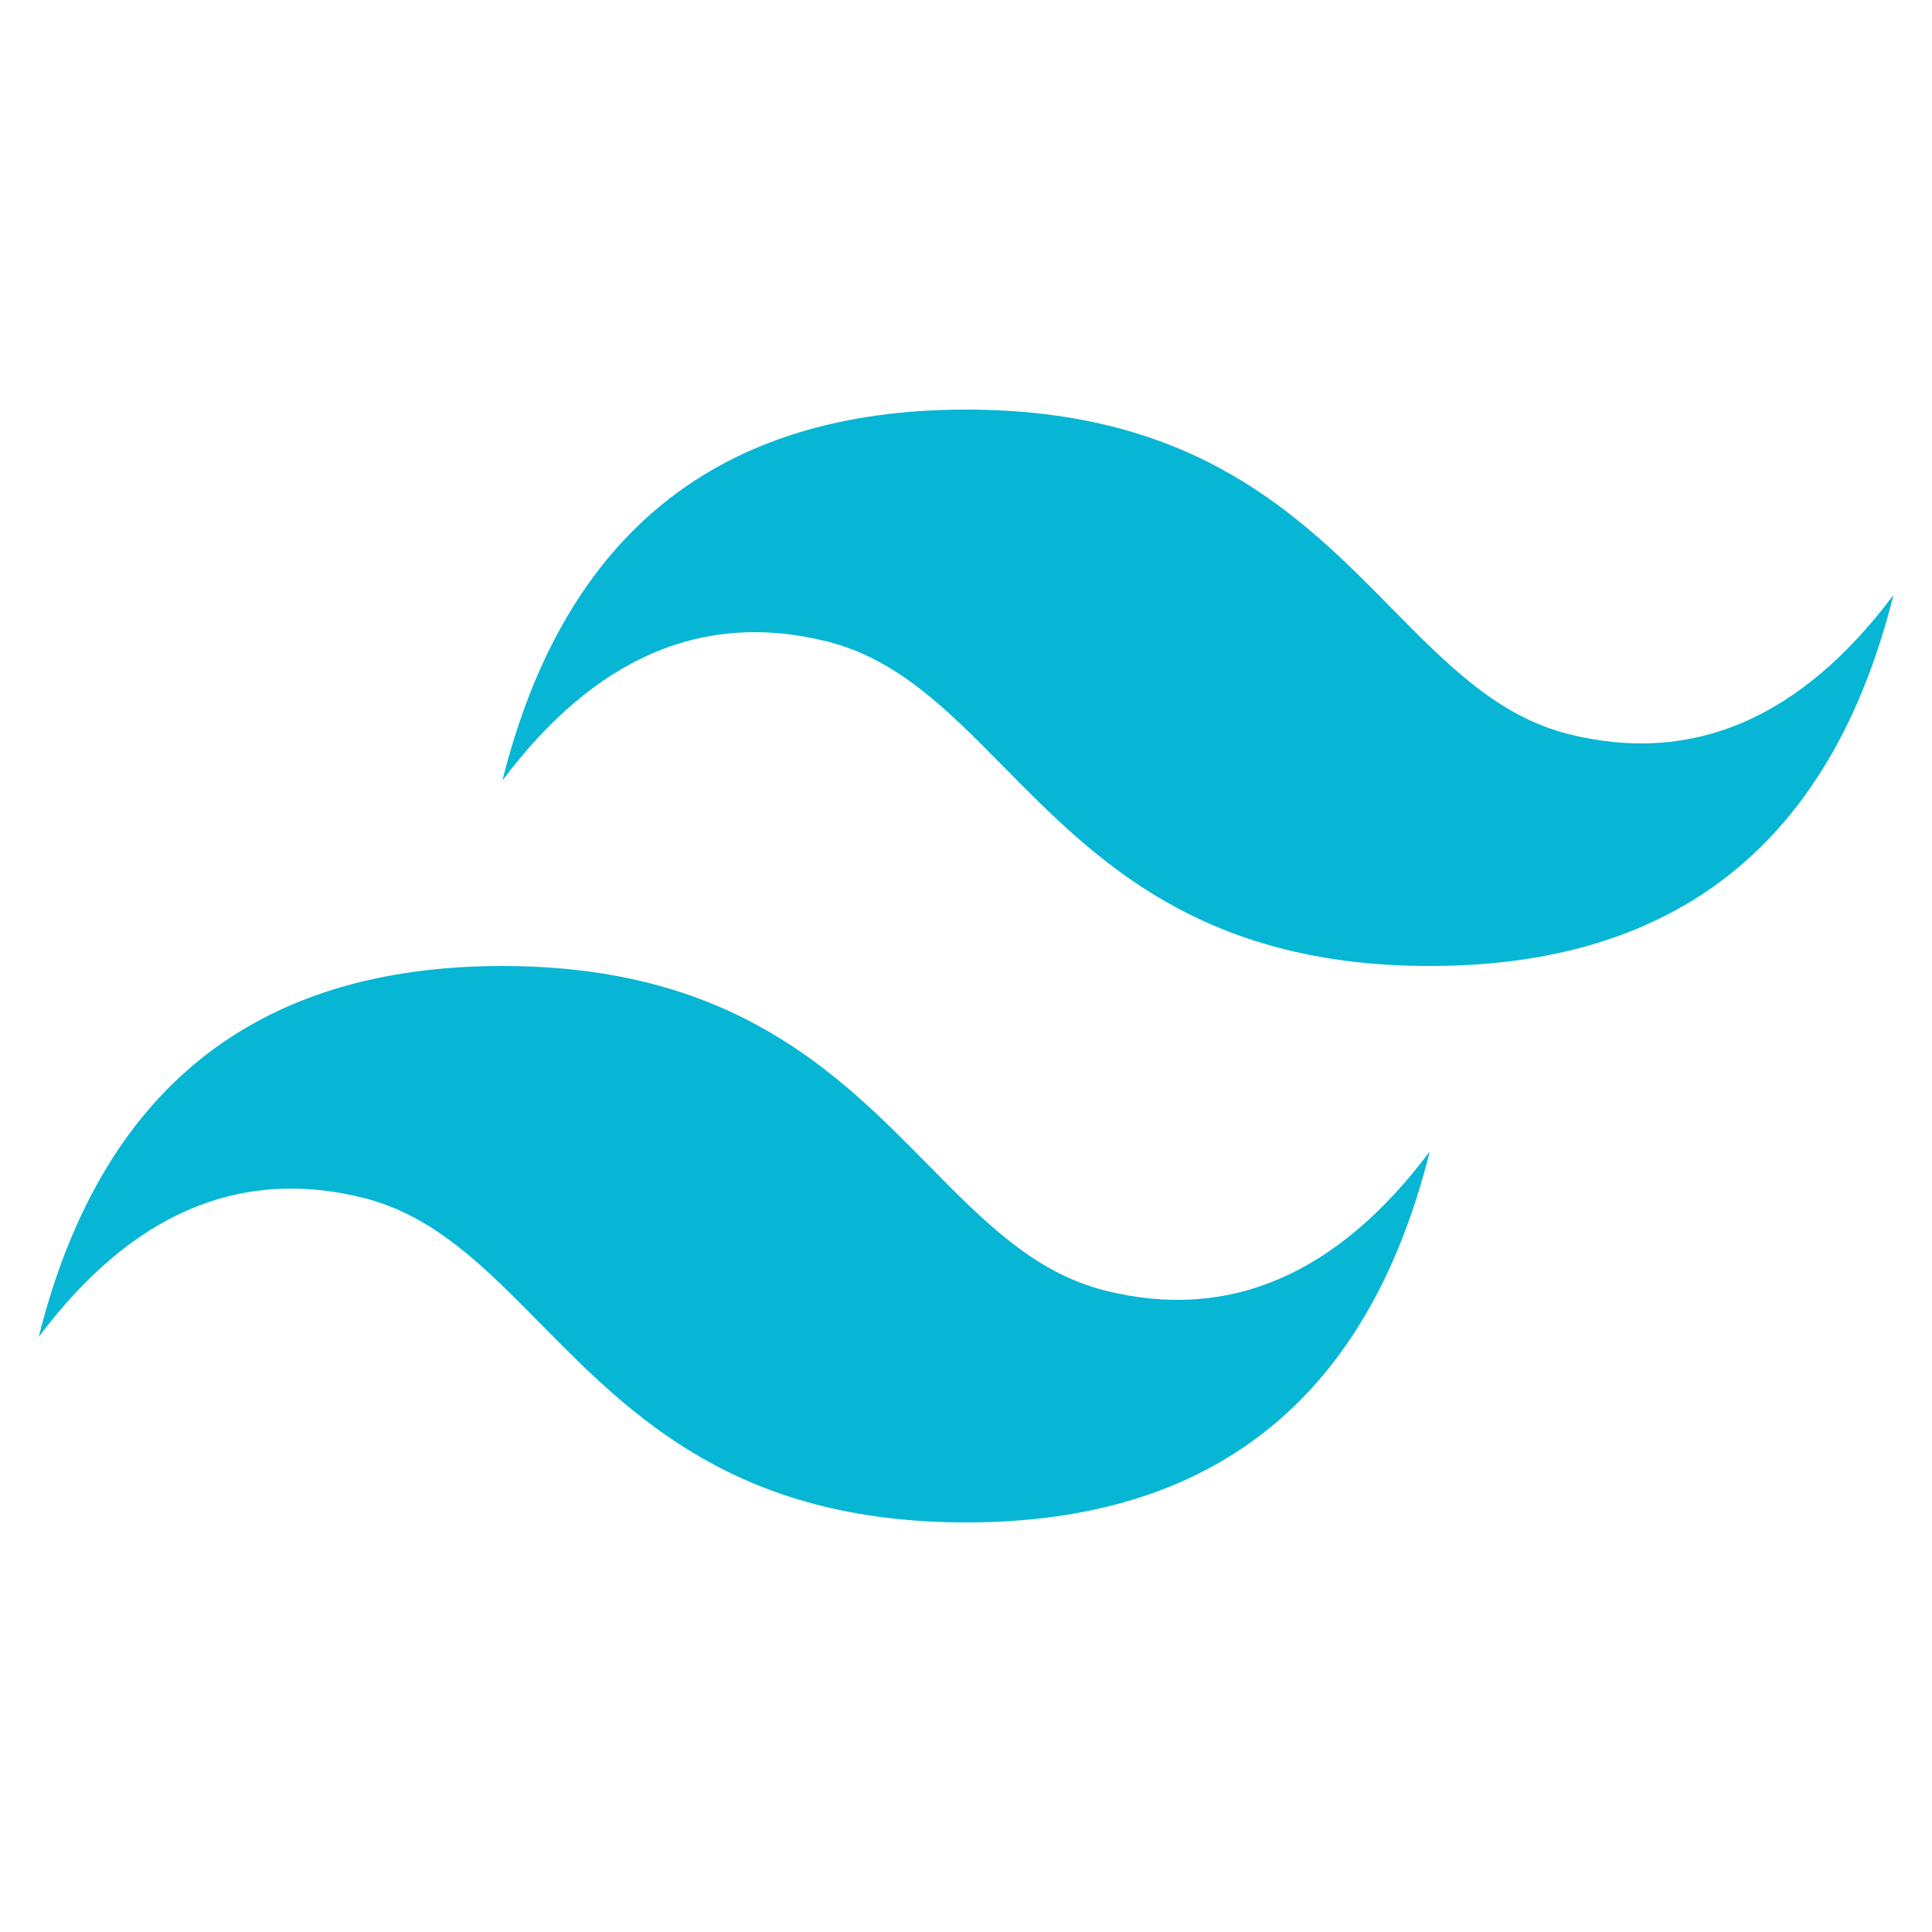 <svg width="24" height="24" viewBox="0 0 24 25" fill="none" xmlns="http://www.w3.org/2000/svg">
<g clip-path="url(#clip0_5_1371)">
<path d="M12.001 5.3C8.801 5.3 6.801 6.9 6.001 10.1C7.201 8.5 8.601 7.9 10.201 8.3C11.114 8.528 11.766 9.19 12.489 9.924C13.666 11.118 15.027 12.5 18.001 12.5C21.201 12.5 23.201 10.9 24.001 7.7C22.801 9.3 21.401 9.9 19.801 9.5C18.888 9.272 18.236 8.61 17.513 7.876C16.337 6.682 14.976 5.3 12.001 5.3ZM6.001 12.5C2.801 12.5 0.801 14.1 0.001 17.3C1.201 15.7 2.601 15.1 4.201 15.5C5.114 15.728 5.766 16.39 6.489 17.124C7.666 18.318 9.027 19.7 12.001 19.7C15.201 19.7 17.201 18.1 18.001 14.9C16.801 16.5 15.401 17.1 13.801 16.7C12.888 16.472 12.236 15.81 11.513 15.076C10.337 13.882 8.976 12.5 6.001 12.5Z" fill="#06B6D4"/>
</g>
<defs>
<clipPath id="clip0_5_1371">
<rect width="24" height="24" fill="white" transform="translate(0 0.5)"/>
</clipPath>
</defs>
</svg>
